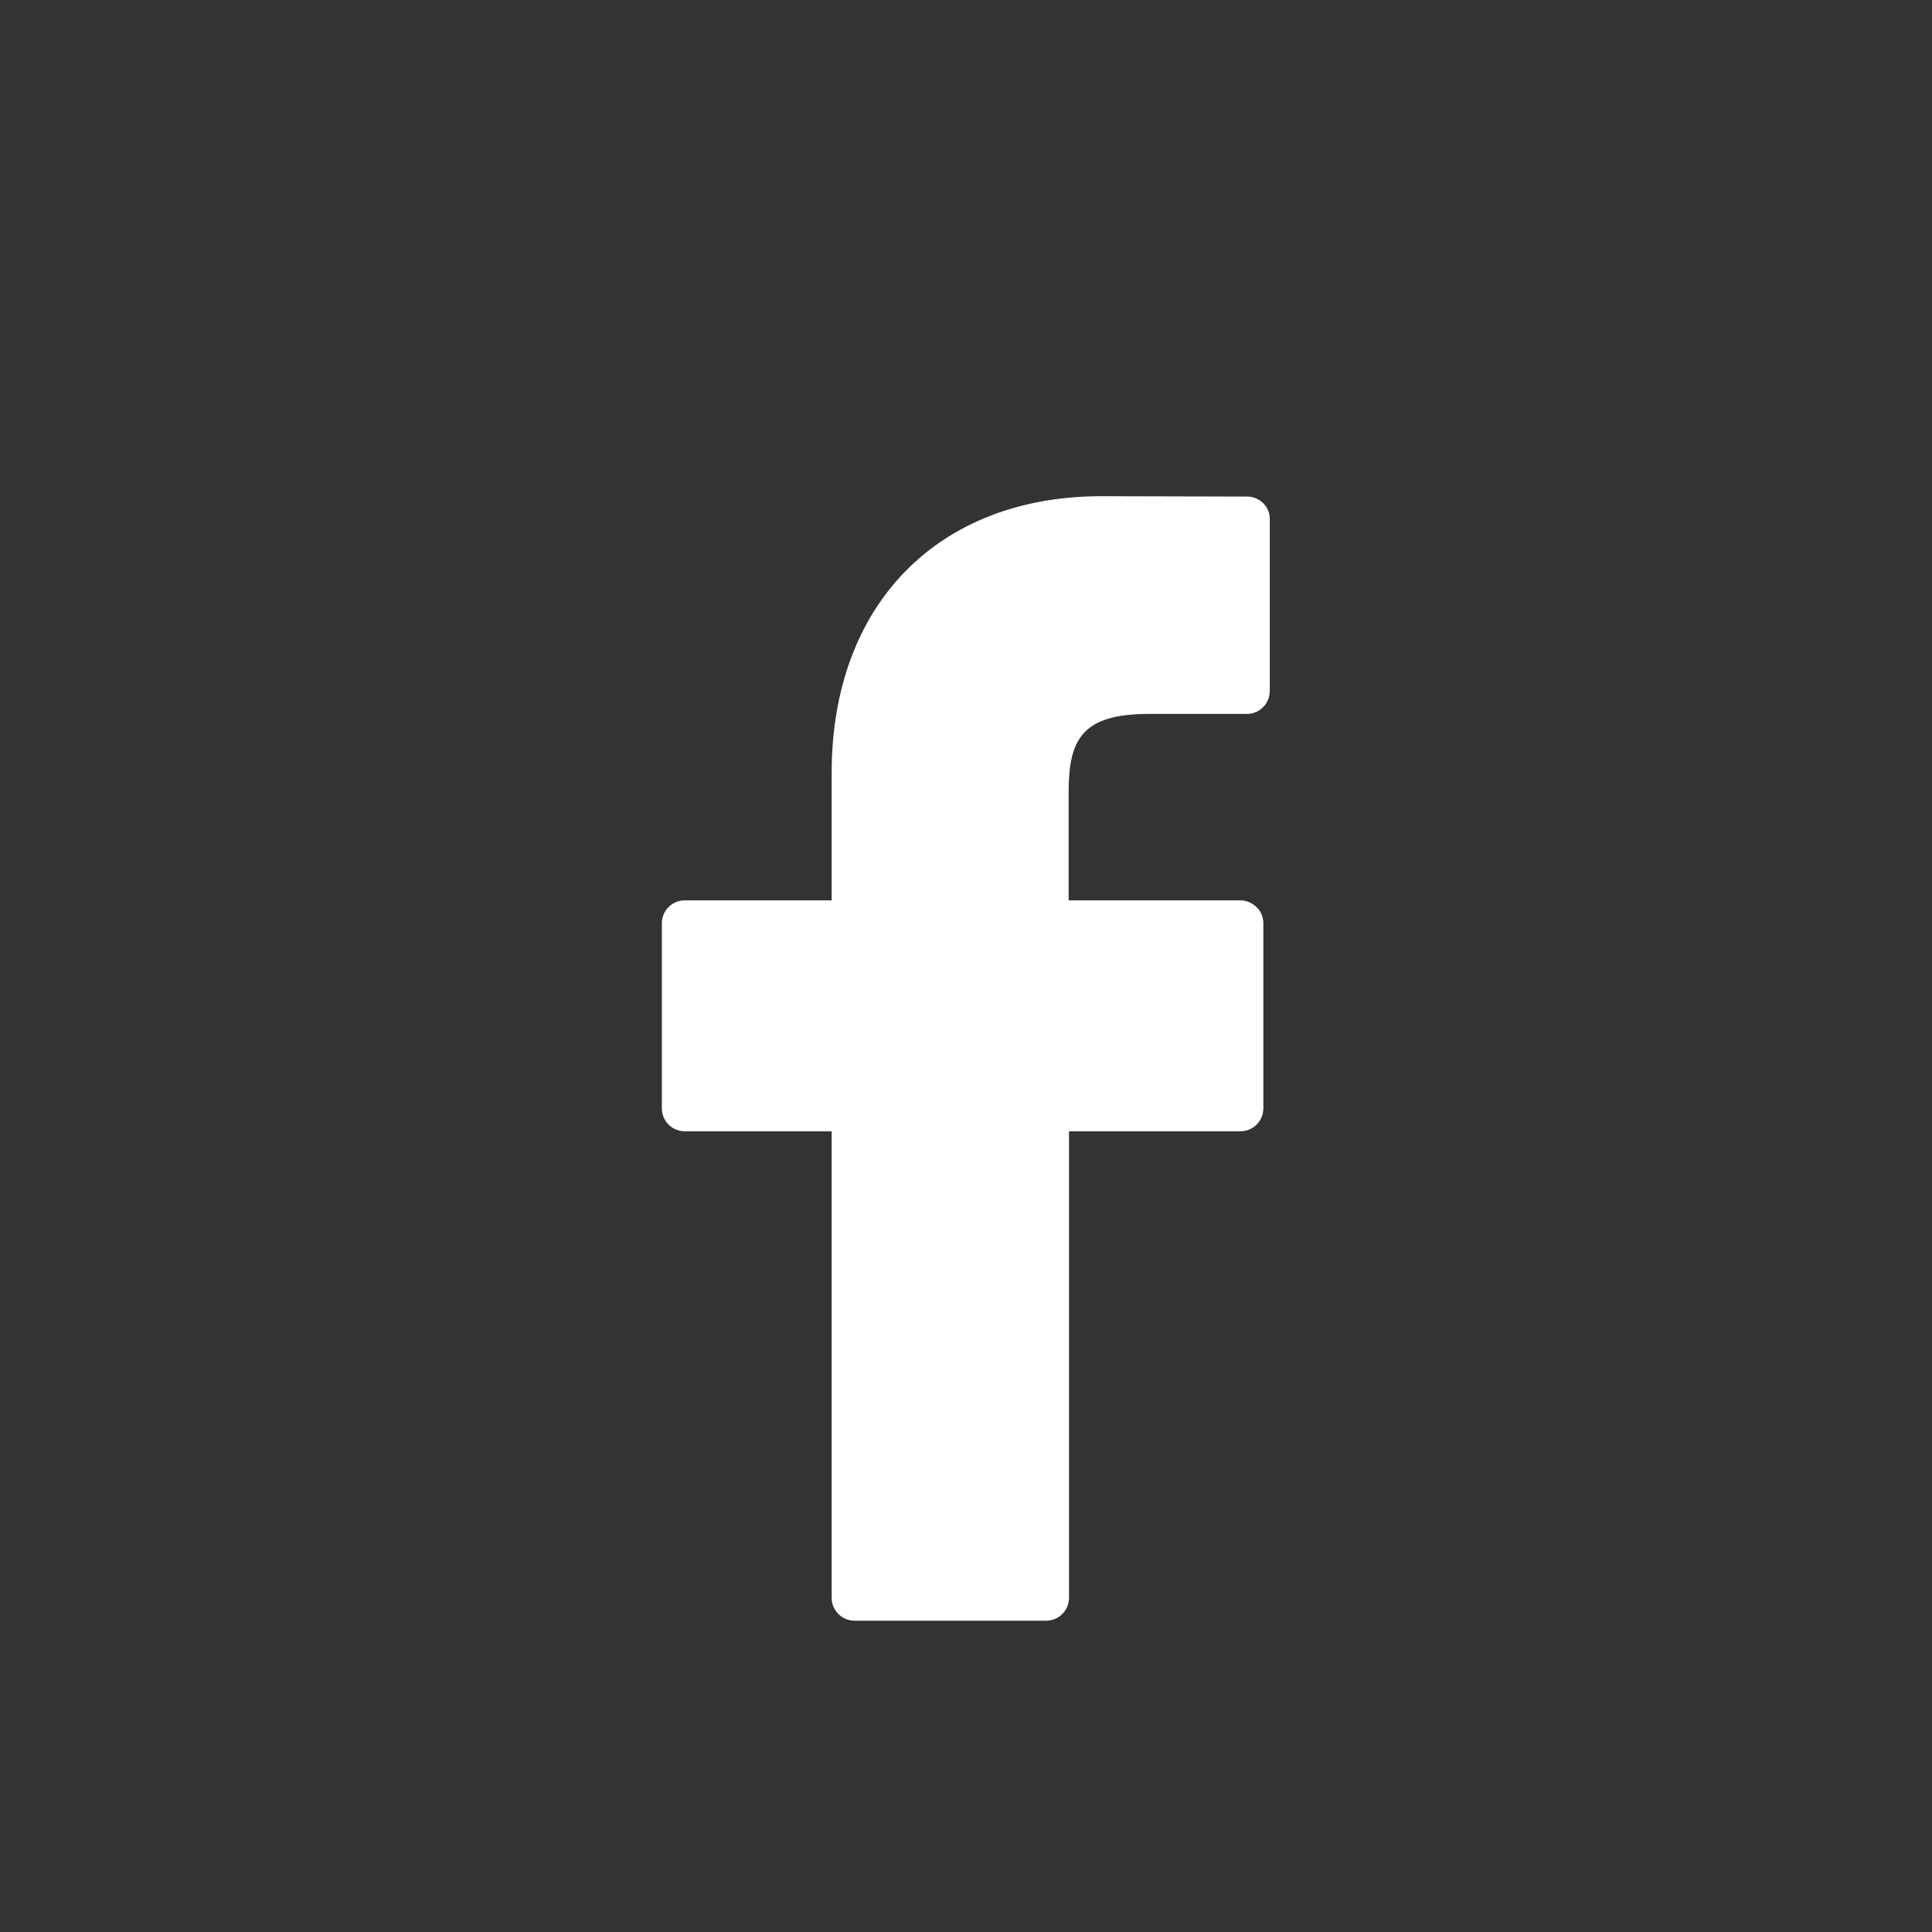 <?xml version="1.0" encoding="utf-8"?>
<svg version="1.1" id="Layer_1" class="svg-fb" xmlns="http://www.w3.org/2000/svg" xmlns:xlink="http://www.w3.org/1999/xlink" x="0px" y="0px" viewBox="0 0 512 512" style="enable-background:new 0 0 512 512;" xml:space="preserve">
<rect x="0" y="0" width="512" height="512" fill="#333333" stroke="none"/>
<style type="text/css">
	.st0{fill:#1D242B;}
	.st1{fill:#FFFFFF;}
	.st2{fill:none;stroke:#FFFFFF;stroke-width:8;stroke-miterlimit:10;}
	.st3{fill:none;stroke:#FFFFFF;stroke-width:8;stroke-linecap:round;stroke-miterlimit:10;}
</style>
<g>
	<path class="st1" d="M330.5,131.6l-38.6-0.1c-43.4,0-71.5,28.8-71.5,73.3v33.8h-38.9c-3.4,0-6.1,2.7-6.1,6.1v49
		c0,3.4,2.7,6.1,6.1,6.1h38.9v123.6c0,3.4,2.7,6.1,6.1,6.1h50.7c3.4,0,6.1-2.7,6.1-6.1V299.8h45.4c3.4,0,6.1-2.7,6.1-6.1l0-49
		c0-1.6-0.6-3.2-1.8-4.3c-1.1-1.1-2.7-1.8-4.3-1.8h-45.5V210c0-13.8,3.3-20.8,21.2-20.8l26,0c3.4,0,6.1-2.7,6.1-6.1v-45.5
		C336.6,134.3,333.8,131.6,330.5,131.6z"/>
</g>
</svg>
